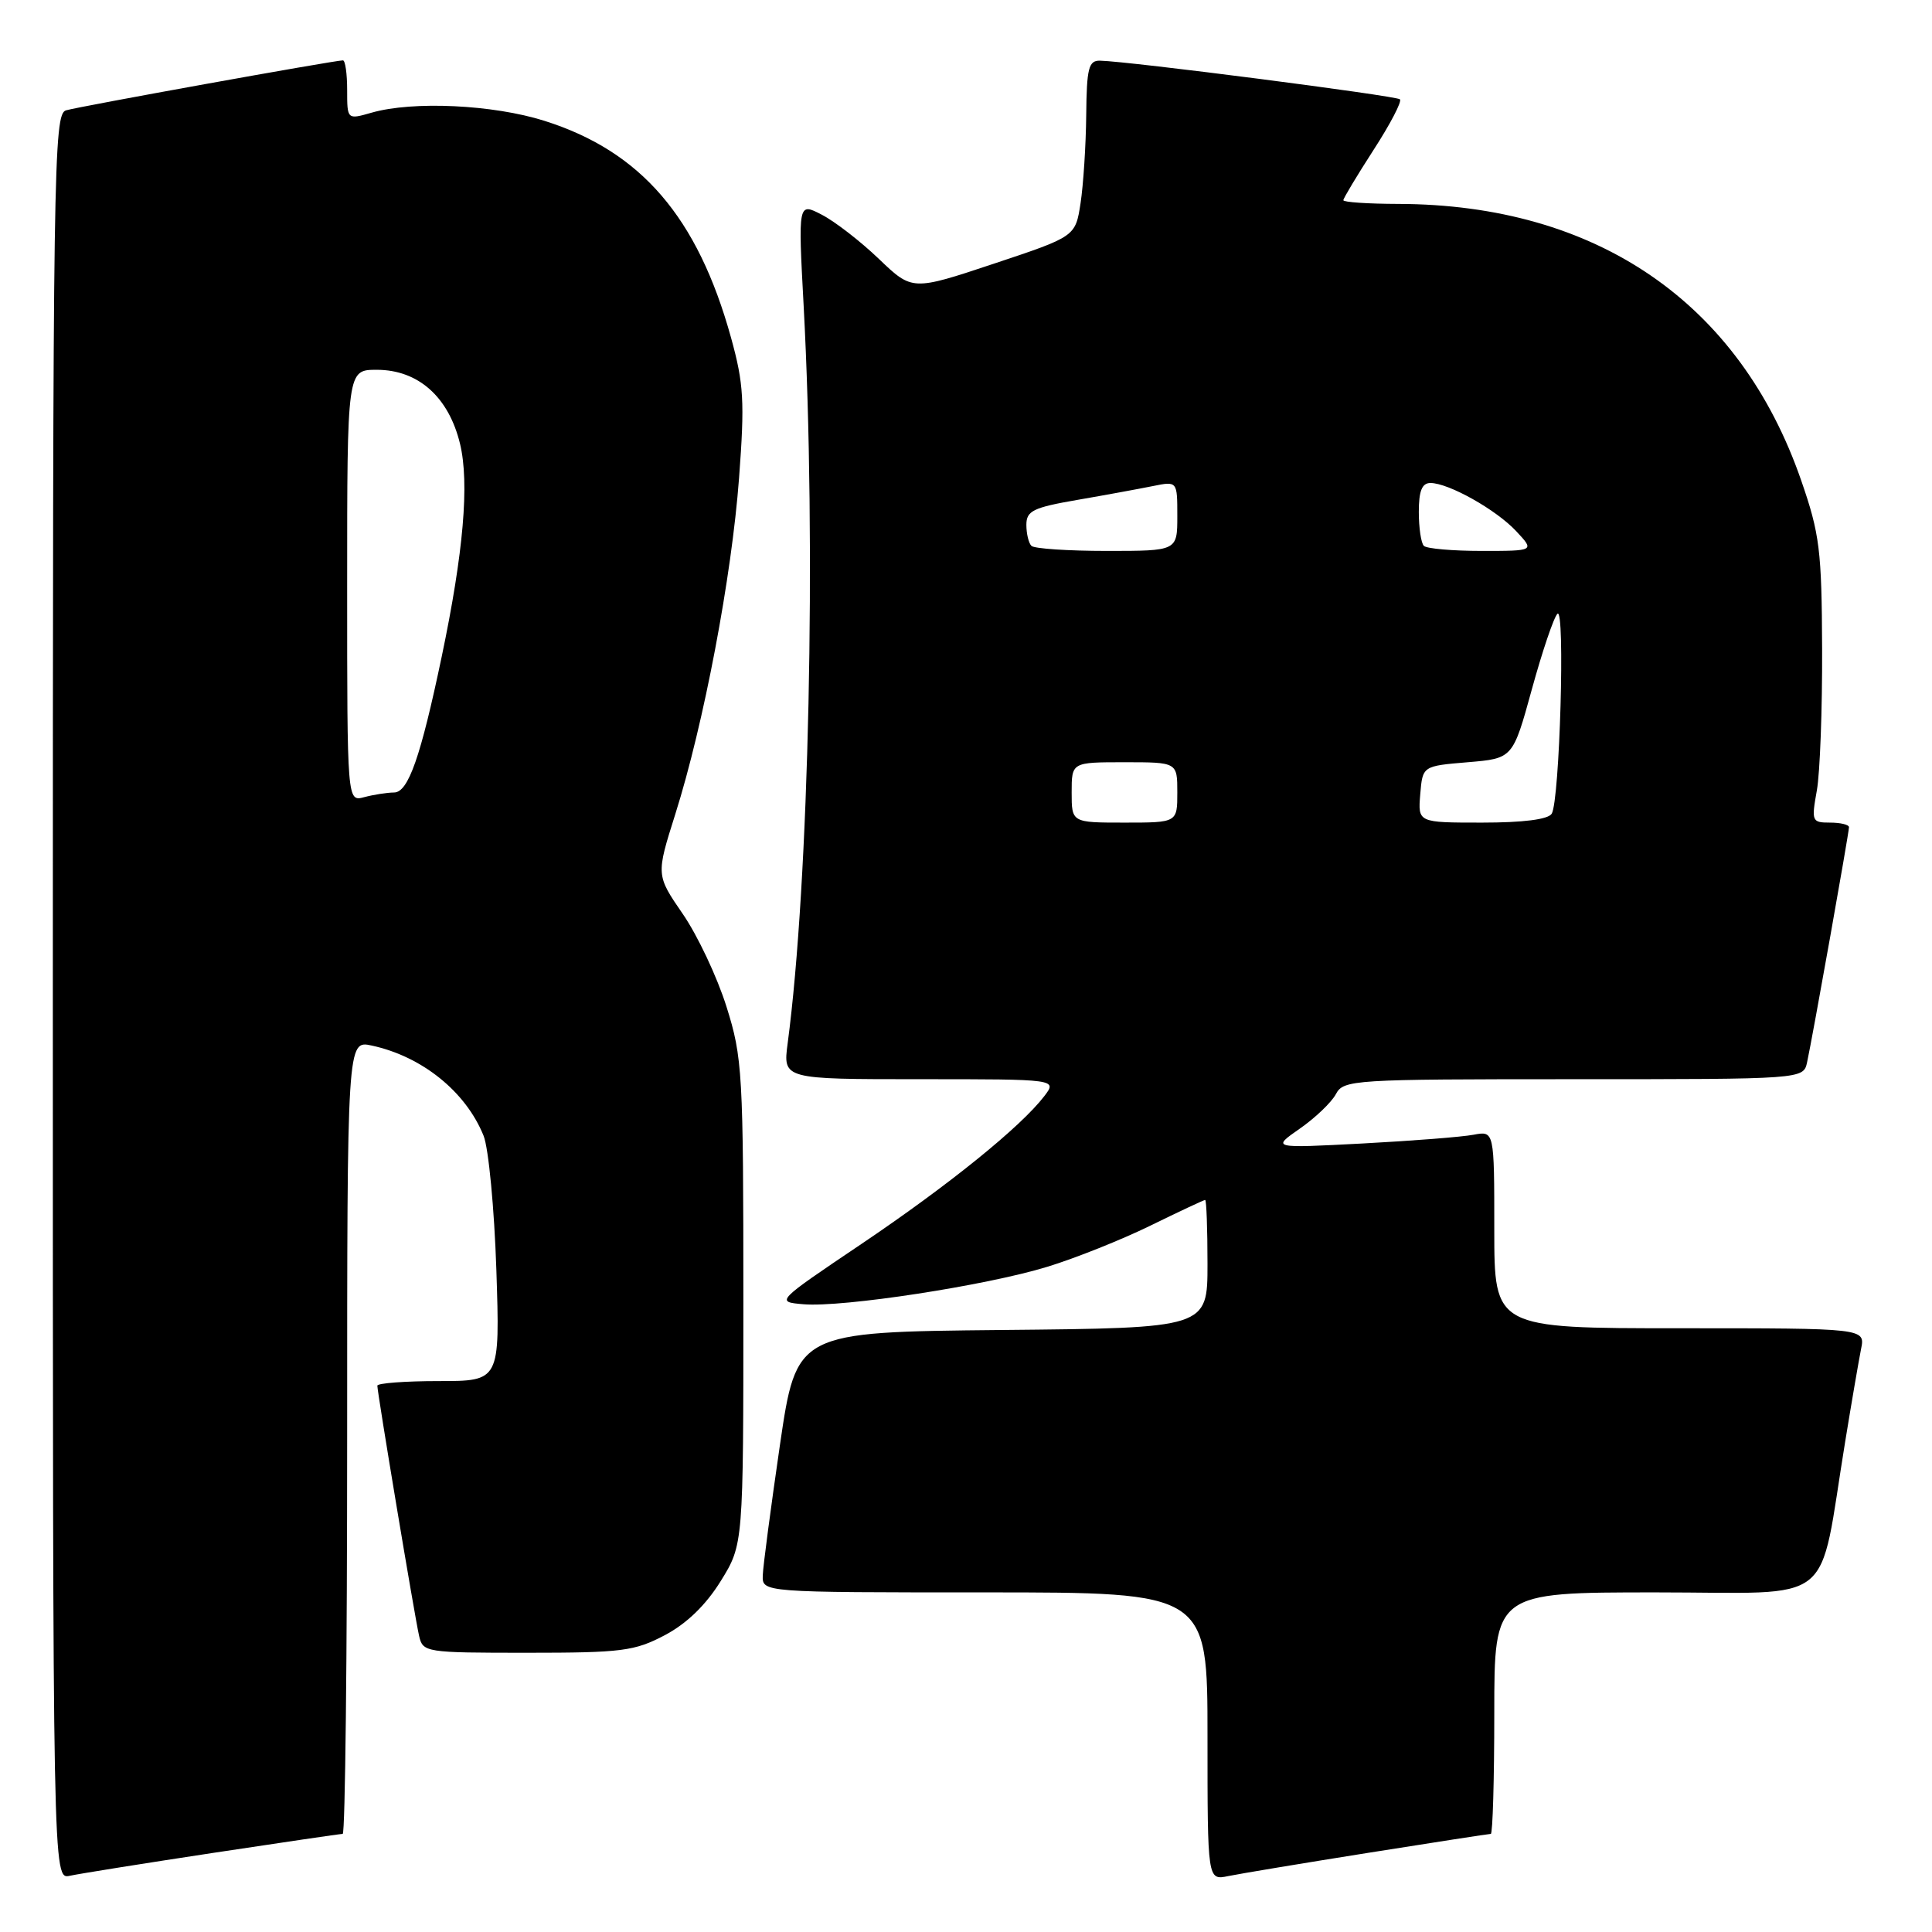 <?xml version="1.0" encoding="UTF-8" standalone="no"?>
<!DOCTYPE svg PUBLIC "-//W3C//DTD SVG 1.1//EN" "http://www.w3.org/Graphics/SVG/1.1/DTD/svg11.dtd" >
<svg xmlns="http://www.w3.org/2000/svg" xmlns:xlink="http://www.w3.org/1999/xlink" version="1.1" viewBox="0 0 256 256">
 <g >
 <path fill="currentColor"
d=" M 28.16 245.53 C 37.33 244.14 45.09 243.00 45.41 243.00 C 45.74 243.00 46.00 219.34 46.00 190.42 C 46.00 137.84 46.00 137.84 49.25 138.54 C 55.93 139.98 61.73 144.66 64.08 150.50 C 64.74 152.15 65.50 160.14 65.77 168.25 C 66.25 183.00 66.25 183.00 58.12 183.00 C 53.66 183.00 50.00 183.28 50.00 183.61 C 50.00 184.54 54.94 214.17 55.53 216.75 C 56.03 218.95 56.34 219.00 69.86 219.00 C 82.41 219.00 84.09 218.78 88.09 216.67 C 90.99 215.14 93.53 212.68 95.50 209.50 C 98.50 204.65 98.50 204.65 98.50 172.58 C 98.50 142.14 98.39 140.14 96.26 133.38 C 95.03 129.46 92.42 123.93 90.47 121.10 C 86.93 115.95 86.93 115.95 89.48 107.88 C 93.26 95.91 96.95 76.46 97.93 63.33 C 98.69 53.20 98.55 50.84 96.87 44.76 C 92.44 28.77 84.94 20.05 72.14 16.01 C 65.35 13.86 54.71 13.36 49.24 14.93 C 46.00 15.86 46.00 15.86 46.00 11.93 C 46.00 9.77 45.75 8.00 45.44 8.00 C 44.34 8.00 10.46 14.11 8.75 14.62 C 7.10 15.11 7.00 21.57 7.00 132.09 C 7.00 249.04 7.00 249.04 9.25 248.55 C 10.49 248.28 19.00 246.92 28.16 245.53 Z  M 181.29 245.51 C 189.98 244.13 197.29 243.00 197.54 243.00 C 197.79 243.00 198.00 235.80 198.00 227.00 C 198.00 211.00 198.00 211.00 219.43 211.00 C 243.67 211.00 240.86 213.24 244.50 191.00 C 245.35 185.78 246.30 180.26 246.60 178.75 C 247.16 176.00 247.16 176.00 222.58 176.00 C 198.00 176.00 198.00 176.00 198.00 162.92 C 198.00 149.84 198.00 149.84 195.25 150.36 C 193.74 150.65 187.10 151.17 180.50 151.52 C 168.50 152.15 168.50 152.15 172.23 149.55 C 174.27 148.13 176.43 146.07 177.01 144.98 C 178.03 143.07 179.19 143.00 208.52 143.00 C 238.96 143.00 238.96 143.00 239.45 140.75 C 240.16 137.50 245.00 110.34 245.00 109.61 C 245.00 109.27 243.87 109.00 242.49 109.00 C 240.08 109.00 240.01 108.82 240.74 104.75 C 241.16 102.41 241.47 93.97 241.44 86.00 C 241.39 72.91 241.12 70.74 238.67 63.67 C 230.51 40.09 211.55 27.08 185.25 27.02 C 181.26 27.01 178.00 26.79 178.00 26.53 C 178.00 26.28 179.80 23.28 182.00 19.87 C 184.21 16.46 185.78 13.45 185.50 13.16 C 185.02 12.69 149.63 8.12 145.75 8.04 C 144.25 8.01 143.99 9.02 143.93 15.25 C 143.89 19.24 143.55 24.49 143.18 26.92 C 142.50 31.34 142.50 31.34 131.69 34.94 C 120.88 38.54 120.88 38.54 116.46 34.31 C 114.03 31.98 110.62 29.34 108.89 28.45 C 105.75 26.82 105.75 26.82 106.49 40.57 C 108.18 72.14 107.21 116.86 104.37 138.24 C 103.74 143.00 103.74 143.00 121.92 143.00 C 140.09 143.00 140.09 143.00 138.37 145.25 C 135.25 149.32 125.69 157.05 114.13 164.84 C 102.76 172.50 102.76 172.50 106.47 172.82 C 111.65 173.26 130.69 170.34 138.76 167.86 C 142.47 166.73 148.62 164.27 152.44 162.40 C 156.26 160.53 159.52 159.00 159.69 159.00 C 159.86 159.00 160.00 162.82 160.00 167.48 C 160.00 175.97 160.00 175.97 132.77 176.23 C 105.54 176.50 105.54 176.50 103.34 191.50 C 102.14 199.75 101.11 207.51 101.07 208.75 C 101.00 211.00 101.00 211.00 130.50 211.00 C 160.00 211.00 160.00 211.00 160.00 230.08 C 160.00 249.16 160.00 249.16 162.75 248.59 C 164.26 248.28 172.61 246.89 181.29 245.51 Z  M 46.00 77.62 C 46.00 49.00 46.00 49.00 49.92 49.00 C 55.42 49.00 59.46 52.60 60.96 58.82 C 62.21 64.03 61.42 73.20 58.53 87.00 C 55.74 100.31 54.10 105.00 52.22 105.01 C 51.27 105.02 49.49 105.30 48.25 105.63 C 46.00 106.23 46.00 106.23 46.00 77.62 Z  M 142.00 105.00 C 142.00 101.00 142.00 101.00 149.00 101.00 C 156.00 101.00 156.00 101.00 156.00 105.00 C 156.00 109.00 156.00 109.00 149.00 109.00 C 142.00 109.00 142.00 109.00 142.00 105.00 Z  M 188.19 105.25 C 188.50 101.50 188.50 101.50 194.48 101.00 C 200.46 100.50 200.46 100.50 202.98 91.33 C 204.37 86.28 205.89 81.78 206.37 81.33 C 207.41 80.34 206.67 106.10 205.61 107.82 C 205.14 108.58 201.83 109.00 196.38 109.00 C 187.88 109.00 187.88 109.00 188.19 105.25 Z  M 136.67 72.33 C 136.30 71.97 136.00 70.71 136.00 69.54 C 136.00 67.69 136.90 67.25 142.75 66.24 C 146.46 65.60 150.96 64.77 152.75 64.41 C 156.00 63.75 156.00 63.75 156.00 68.38 C 156.00 73.00 156.00 73.00 146.67 73.00 C 141.53 73.00 137.03 72.70 136.67 72.33 Z  M 188.67 72.33 C 188.30 71.97 188.00 69.94 188.00 67.83 C 188.00 65.05 188.42 64.00 189.54 64.00 C 191.95 64.00 198.26 67.54 200.92 70.40 C 203.35 73.00 203.35 73.00 196.34 73.00 C 192.49 73.00 189.03 72.70 188.67 72.33 Z "/>
</g>
</svg>